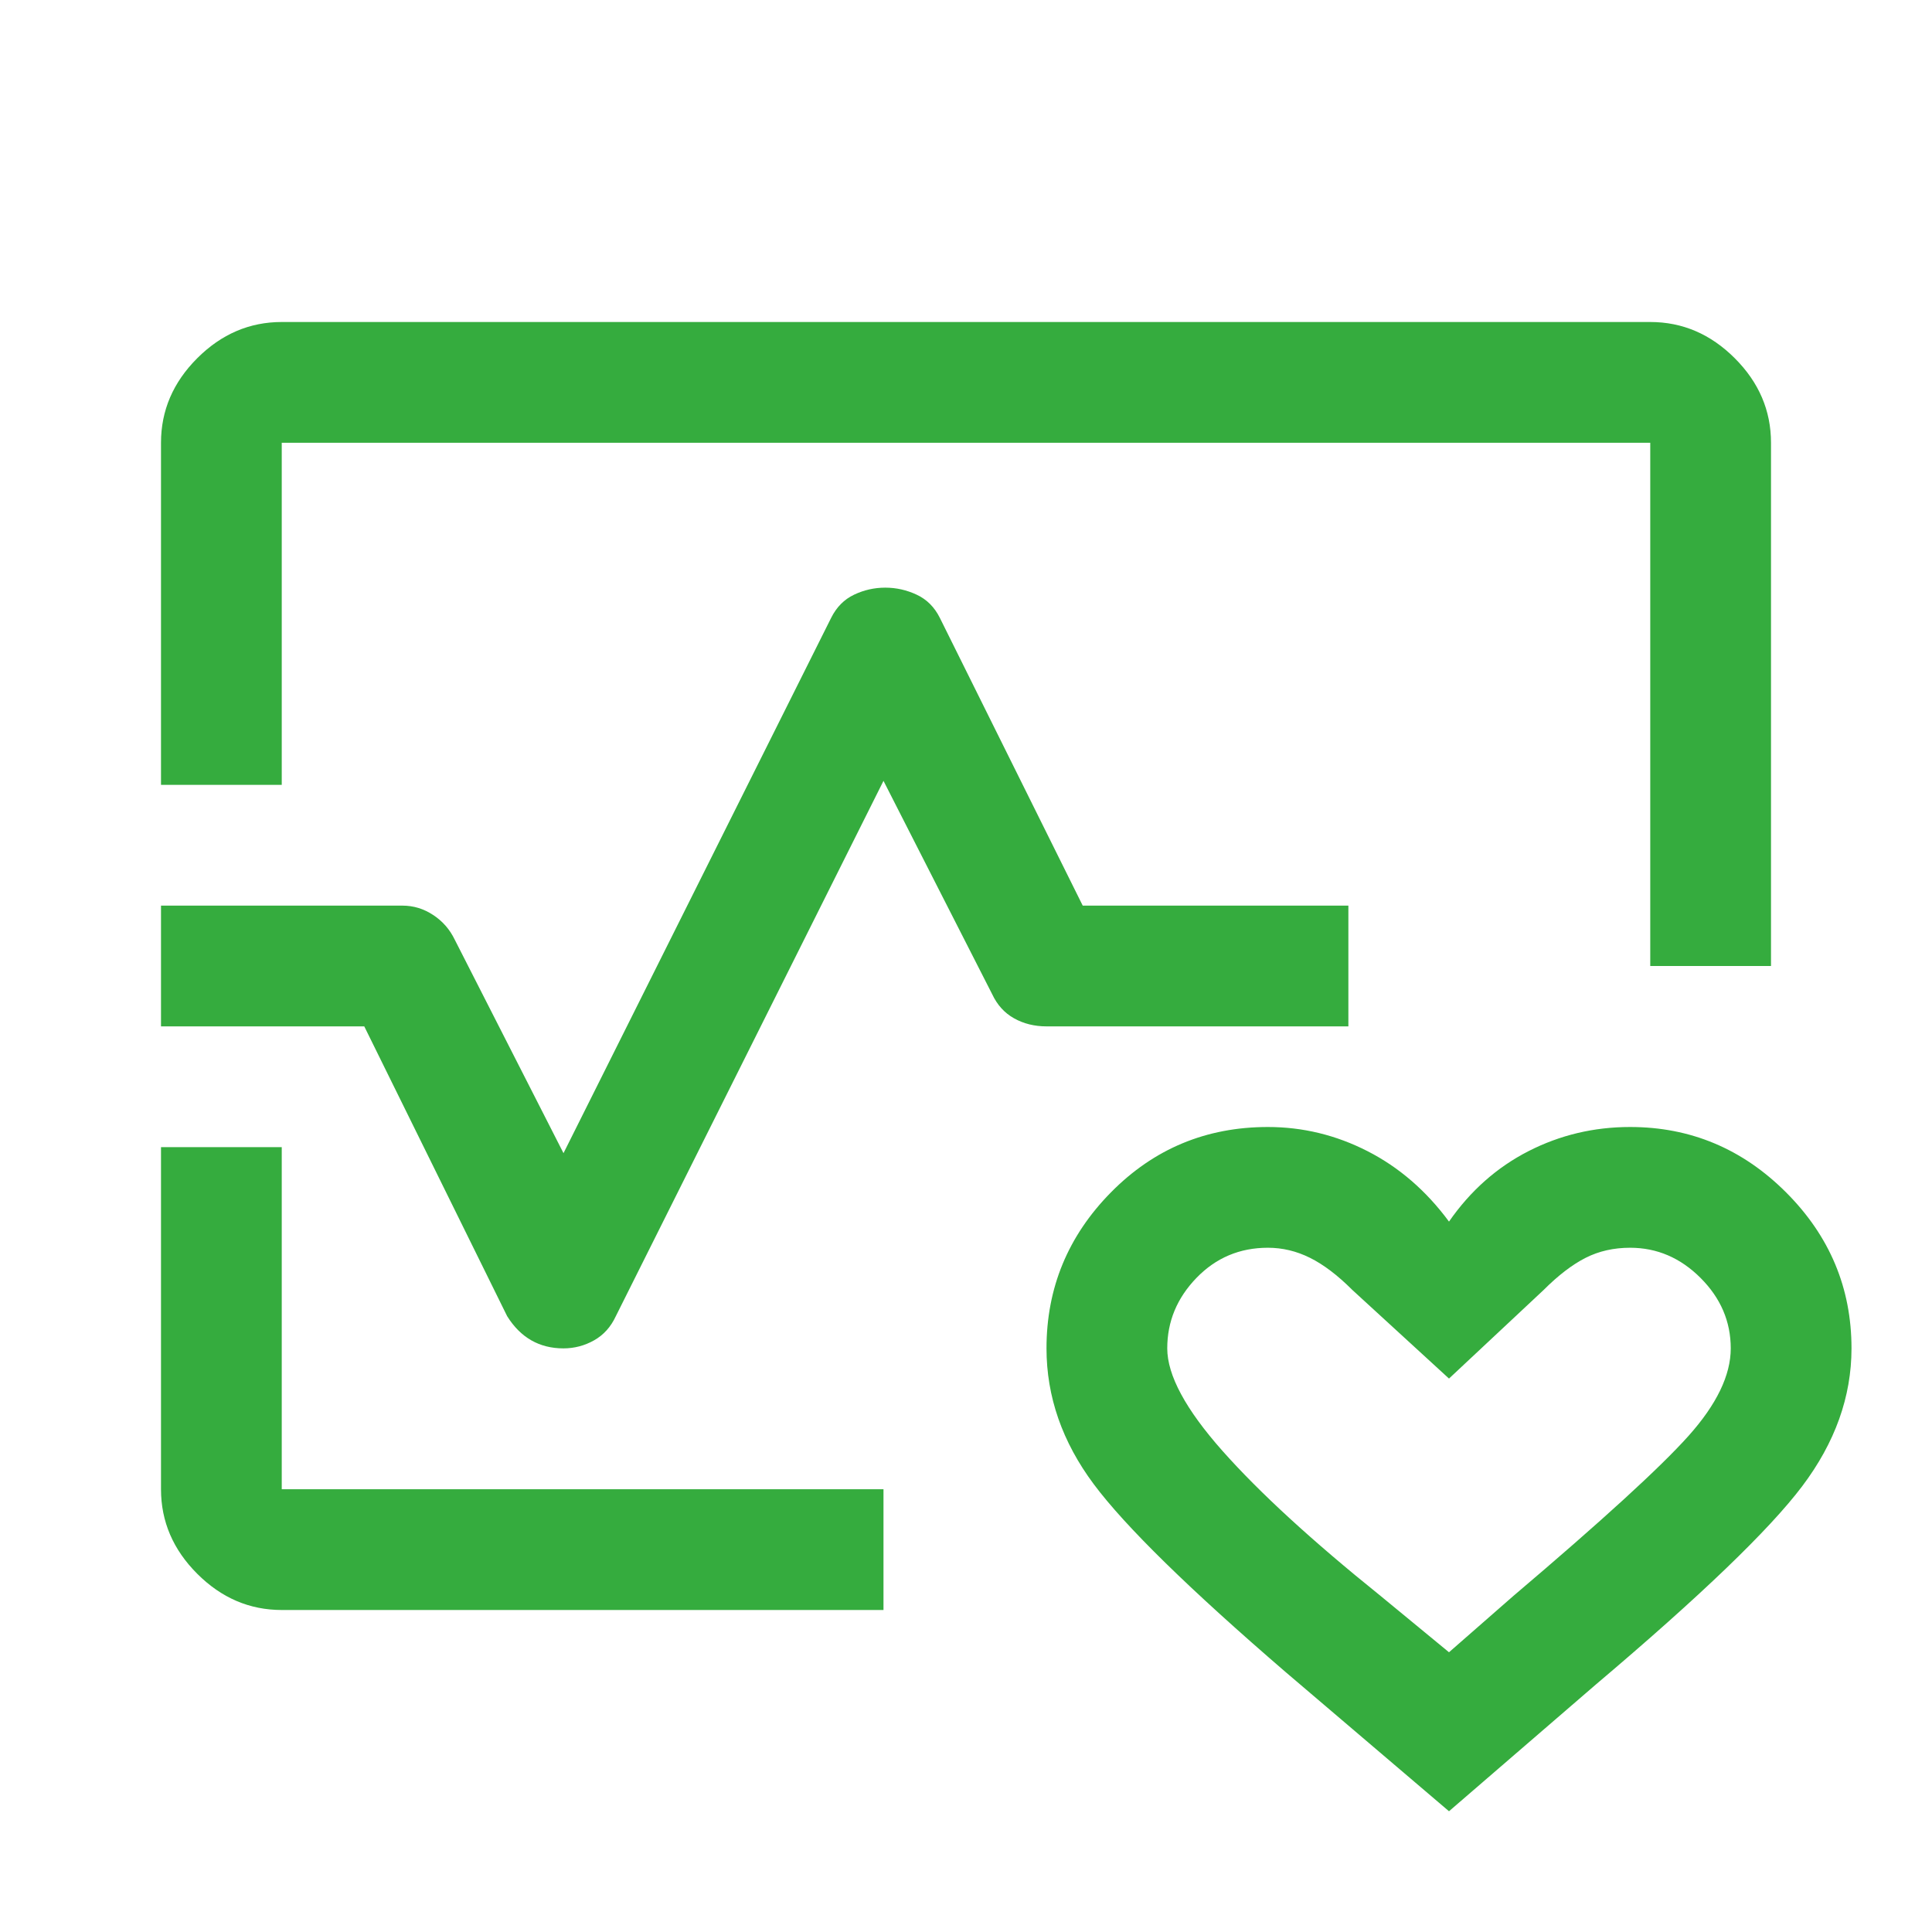 <svg width="48" height="48" viewBox="0 0 48 48" fill="none" xmlns="http://www.w3.org/2000/svg">
<path d="M4 19.5V11C4 10.2 4.3 9.5 4.9 8.9C5.5 8.3 6.2 8 7 8H41C41.8 8 42.5 8.3 43.1 8.9C43.7 9.5 44 10.2 44 11V24H41V11H7V19.5H4ZM7 40C6.2 40 5.5 39.7 4.9 39.1C4.3 38.5 4 37.8 4 37V28.5H7V37H21.95V40H7ZM36 45L31.95 41.55C29.55 39.483 27.958 37.925 27.175 36.875C26.392 35.825 26 34.7 26 33.5C26 32 26.533 30.708 27.6 29.625C28.667 28.542 29.967 28 31.5 28C32.367 28 33.192 28.2 33.975 28.6C34.758 29 35.433 29.583 36 30.35C36.533 29.583 37.192 29 37.975 28.6C38.758 28.2 39.6 28 40.5 28C42 28 43.292 28.542 44.375 29.625C45.458 30.708 46 32 46 33.5C46 34.7 45.592 35.842 44.775 36.925C43.958 38.008 42.25 39.65 39.65 41.85L36 45ZM36 41.05L37.6 39.65C39.8 37.783 41.25 36.458 41.95 35.675C42.65 34.892 43 34.167 43 33.5C43 32.833 42.75 32.25 42.25 31.75C41.75 31.25 41.167 31 40.5 31C40.094 31 39.725 31.083 39.395 31.25C39.065 31.417 38.717 31.683 38.35 32.05L36 34.25L33.6 32.05C33.233 31.683 32.882 31.417 32.546 31.25C32.21 31.083 31.862 31 31.5 31C30.8 31 30.208 31.25 29.725 31.75C29.242 32.25 29 32.833 29 33.5C29 34.167 29.458 35.017 30.375 36.05C31.292 37.083 32.6 38.283 34.3 39.65L36 41.05ZM13.997 33.5C13.699 33.5 13.433 33.433 13.2 33.3C12.967 33.167 12.767 32.967 12.6 32.7L9.05 25.5H4V22.5H10C10.272 22.5 10.526 22.577 10.761 22.732C10.997 22.886 11.176 23.092 11.3 23.35L14 28.65L20.65 15.35C20.783 15.083 20.973 14.892 21.219 14.775C21.465 14.658 21.723 14.6 21.994 14.6C22.265 14.6 22.525 14.658 22.775 14.775C23.025 14.892 23.217 15.083 23.35 15.35L26.9 22.5H33.5V25.5H26C25.7 25.5 25.431 25.433 25.194 25.3C24.956 25.167 24.775 24.967 24.65 24.7L21.95 19.4L15.3 32.7C15.176 32.967 14.996 33.167 14.76 33.3C14.524 33.433 14.27 33.5 13.997 33.5Z" fill="#35AC3E"/>
</svg>
